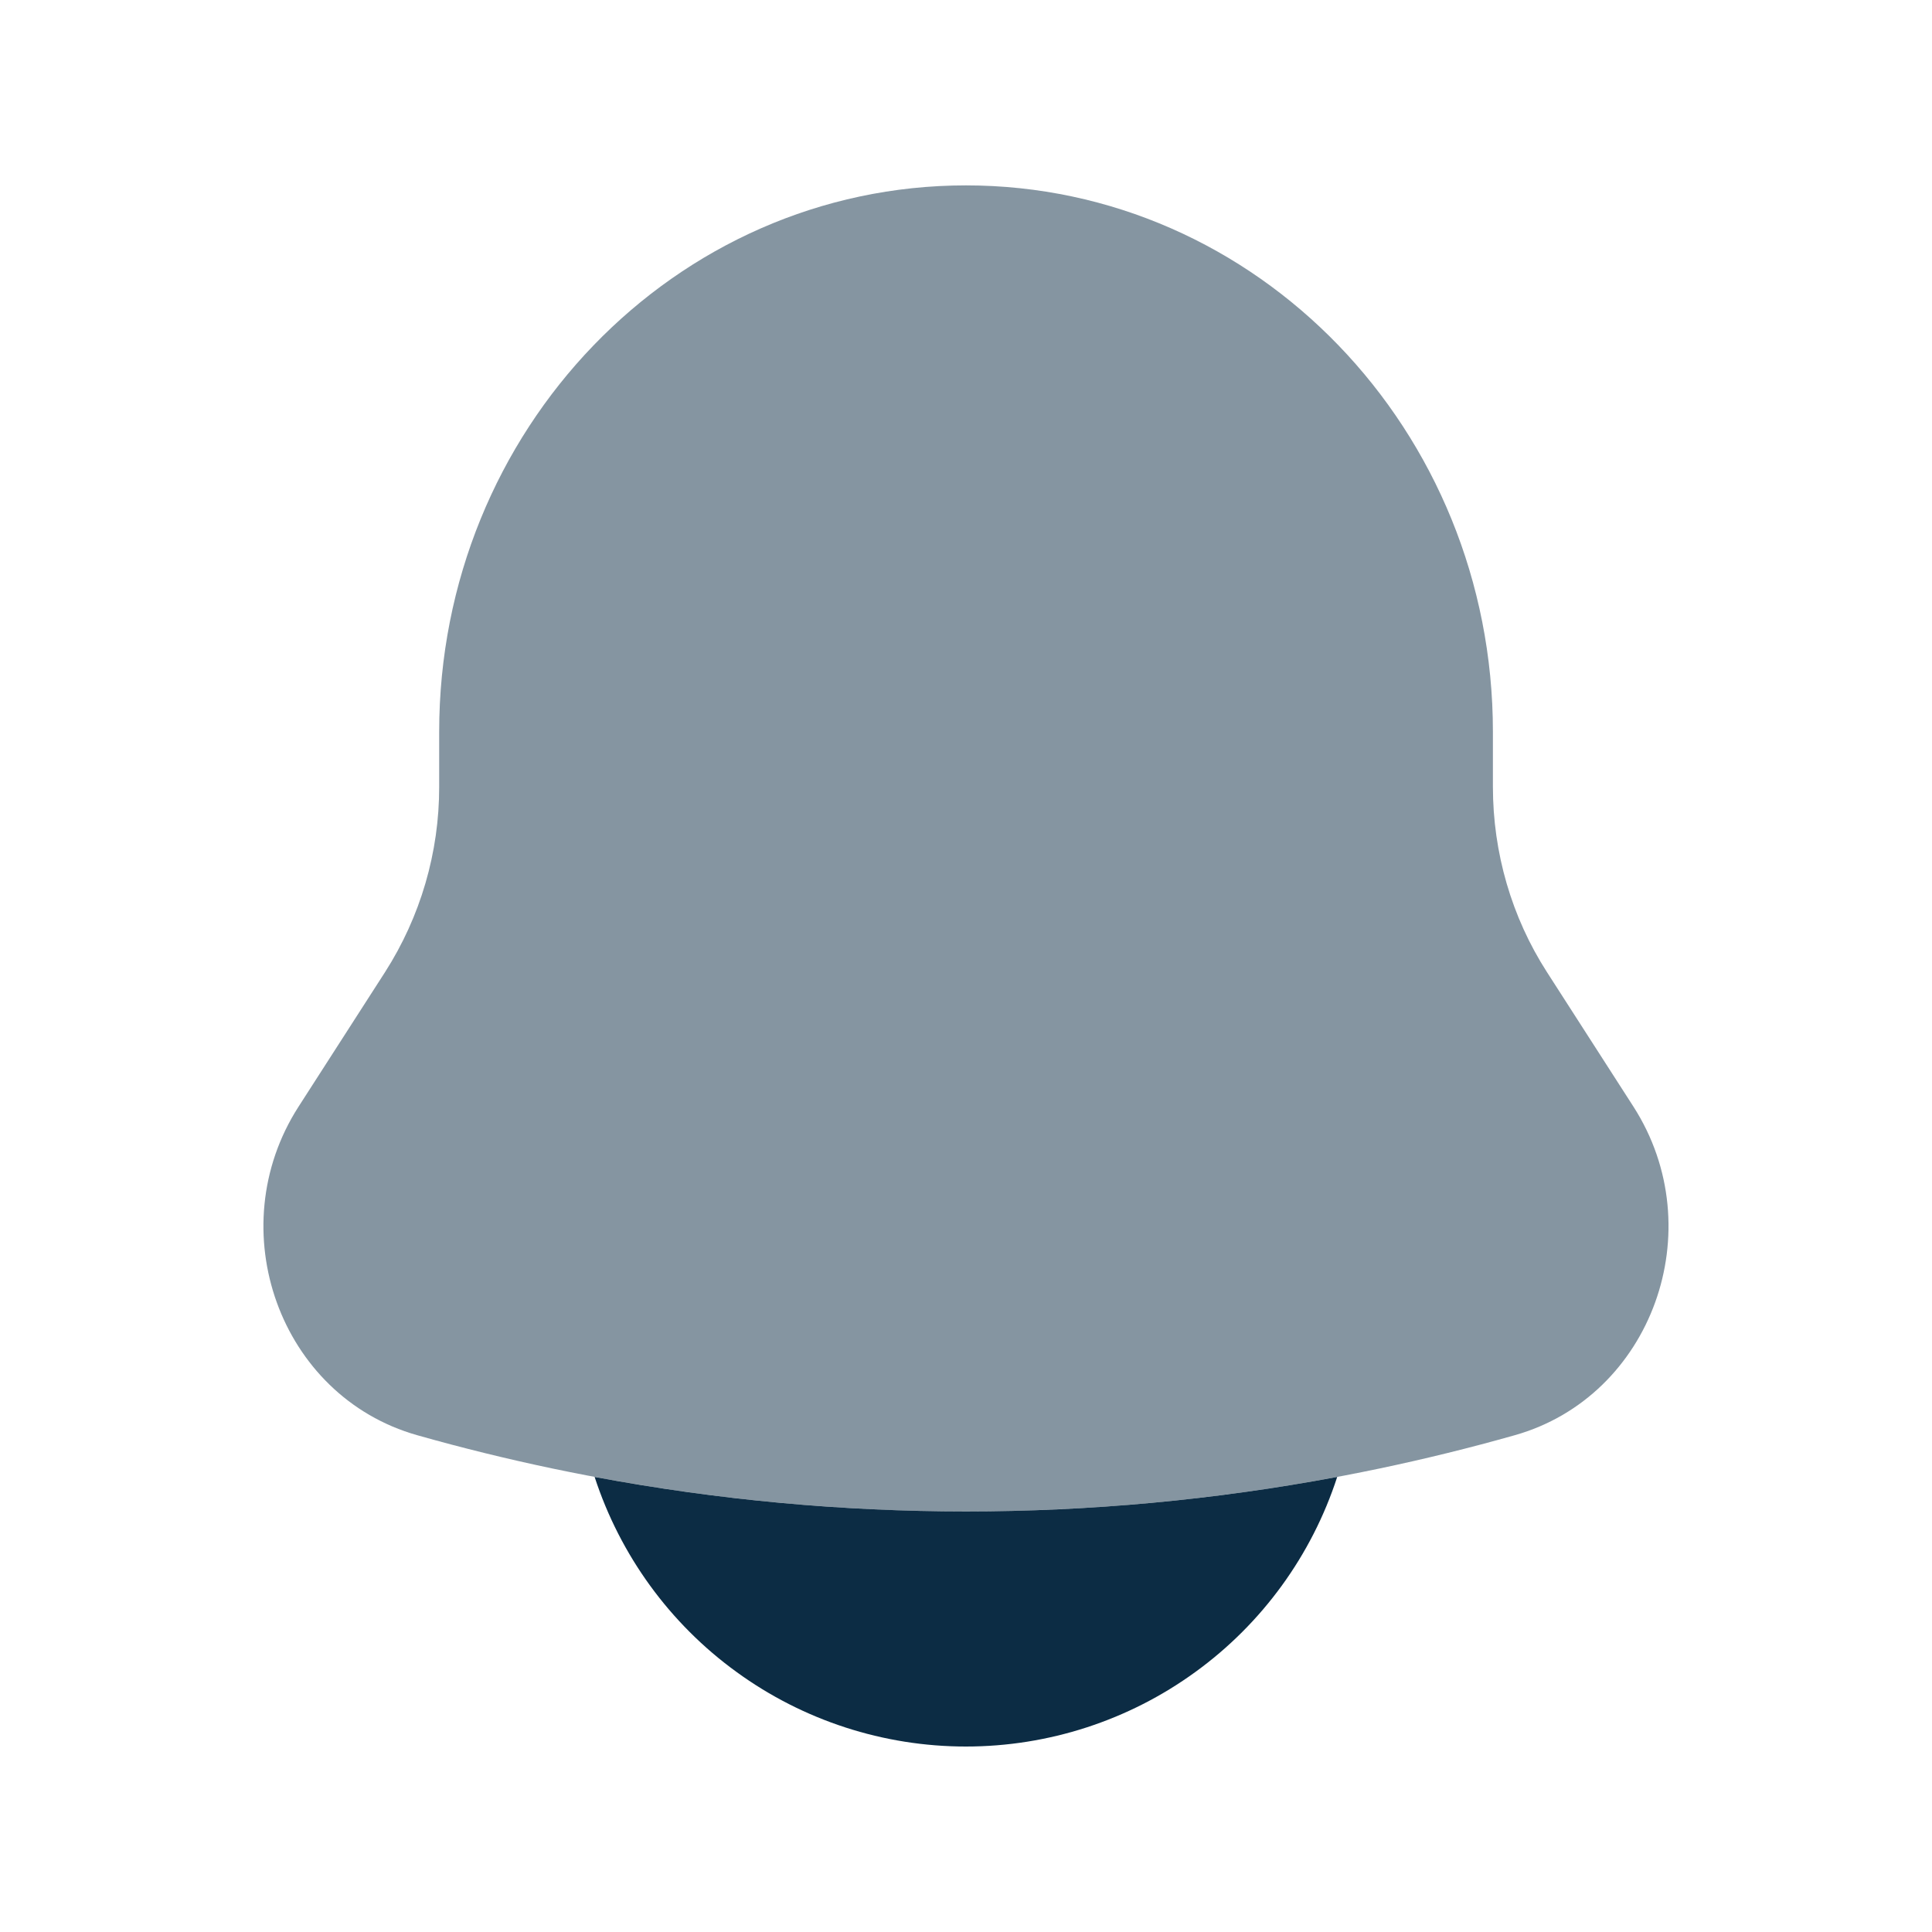 <svg width="22" height="22" viewBox="0 0 22 22" fill="none" xmlns="http://www.w3.org/2000/svg">
<path opacity="0.5" d="M17 8.333V8.959C17 9.71 17.213 10.444 17.615 11.069L18.6 12.601C19.498 14 18.812 15.901 17.249 16.343C13.163 17.5 8.836 17.5 4.751 16.343C3.187 15.901 2.501 14 3.4 12.601L4.385 11.069C4.788 10.439 5.002 9.707 5.001 8.959V8.333C5.001 4.897 7.687 2.111 11 2.111C14.313 2.111 17 4.897 17 8.333Z" fill="#0C2C44"/>
<path d="M6.771 16.818C7.062 17.71 7.627 18.488 8.387 19.039C9.146 19.591 10.061 19.888 10.999 19.888C11.938 19.888 12.853 19.591 13.612 19.039C14.372 18.488 14.937 17.71 15.227 16.818C12.432 17.342 9.568 17.342 6.771 16.818Z" fill="#0C2C44"/>
</svg>
